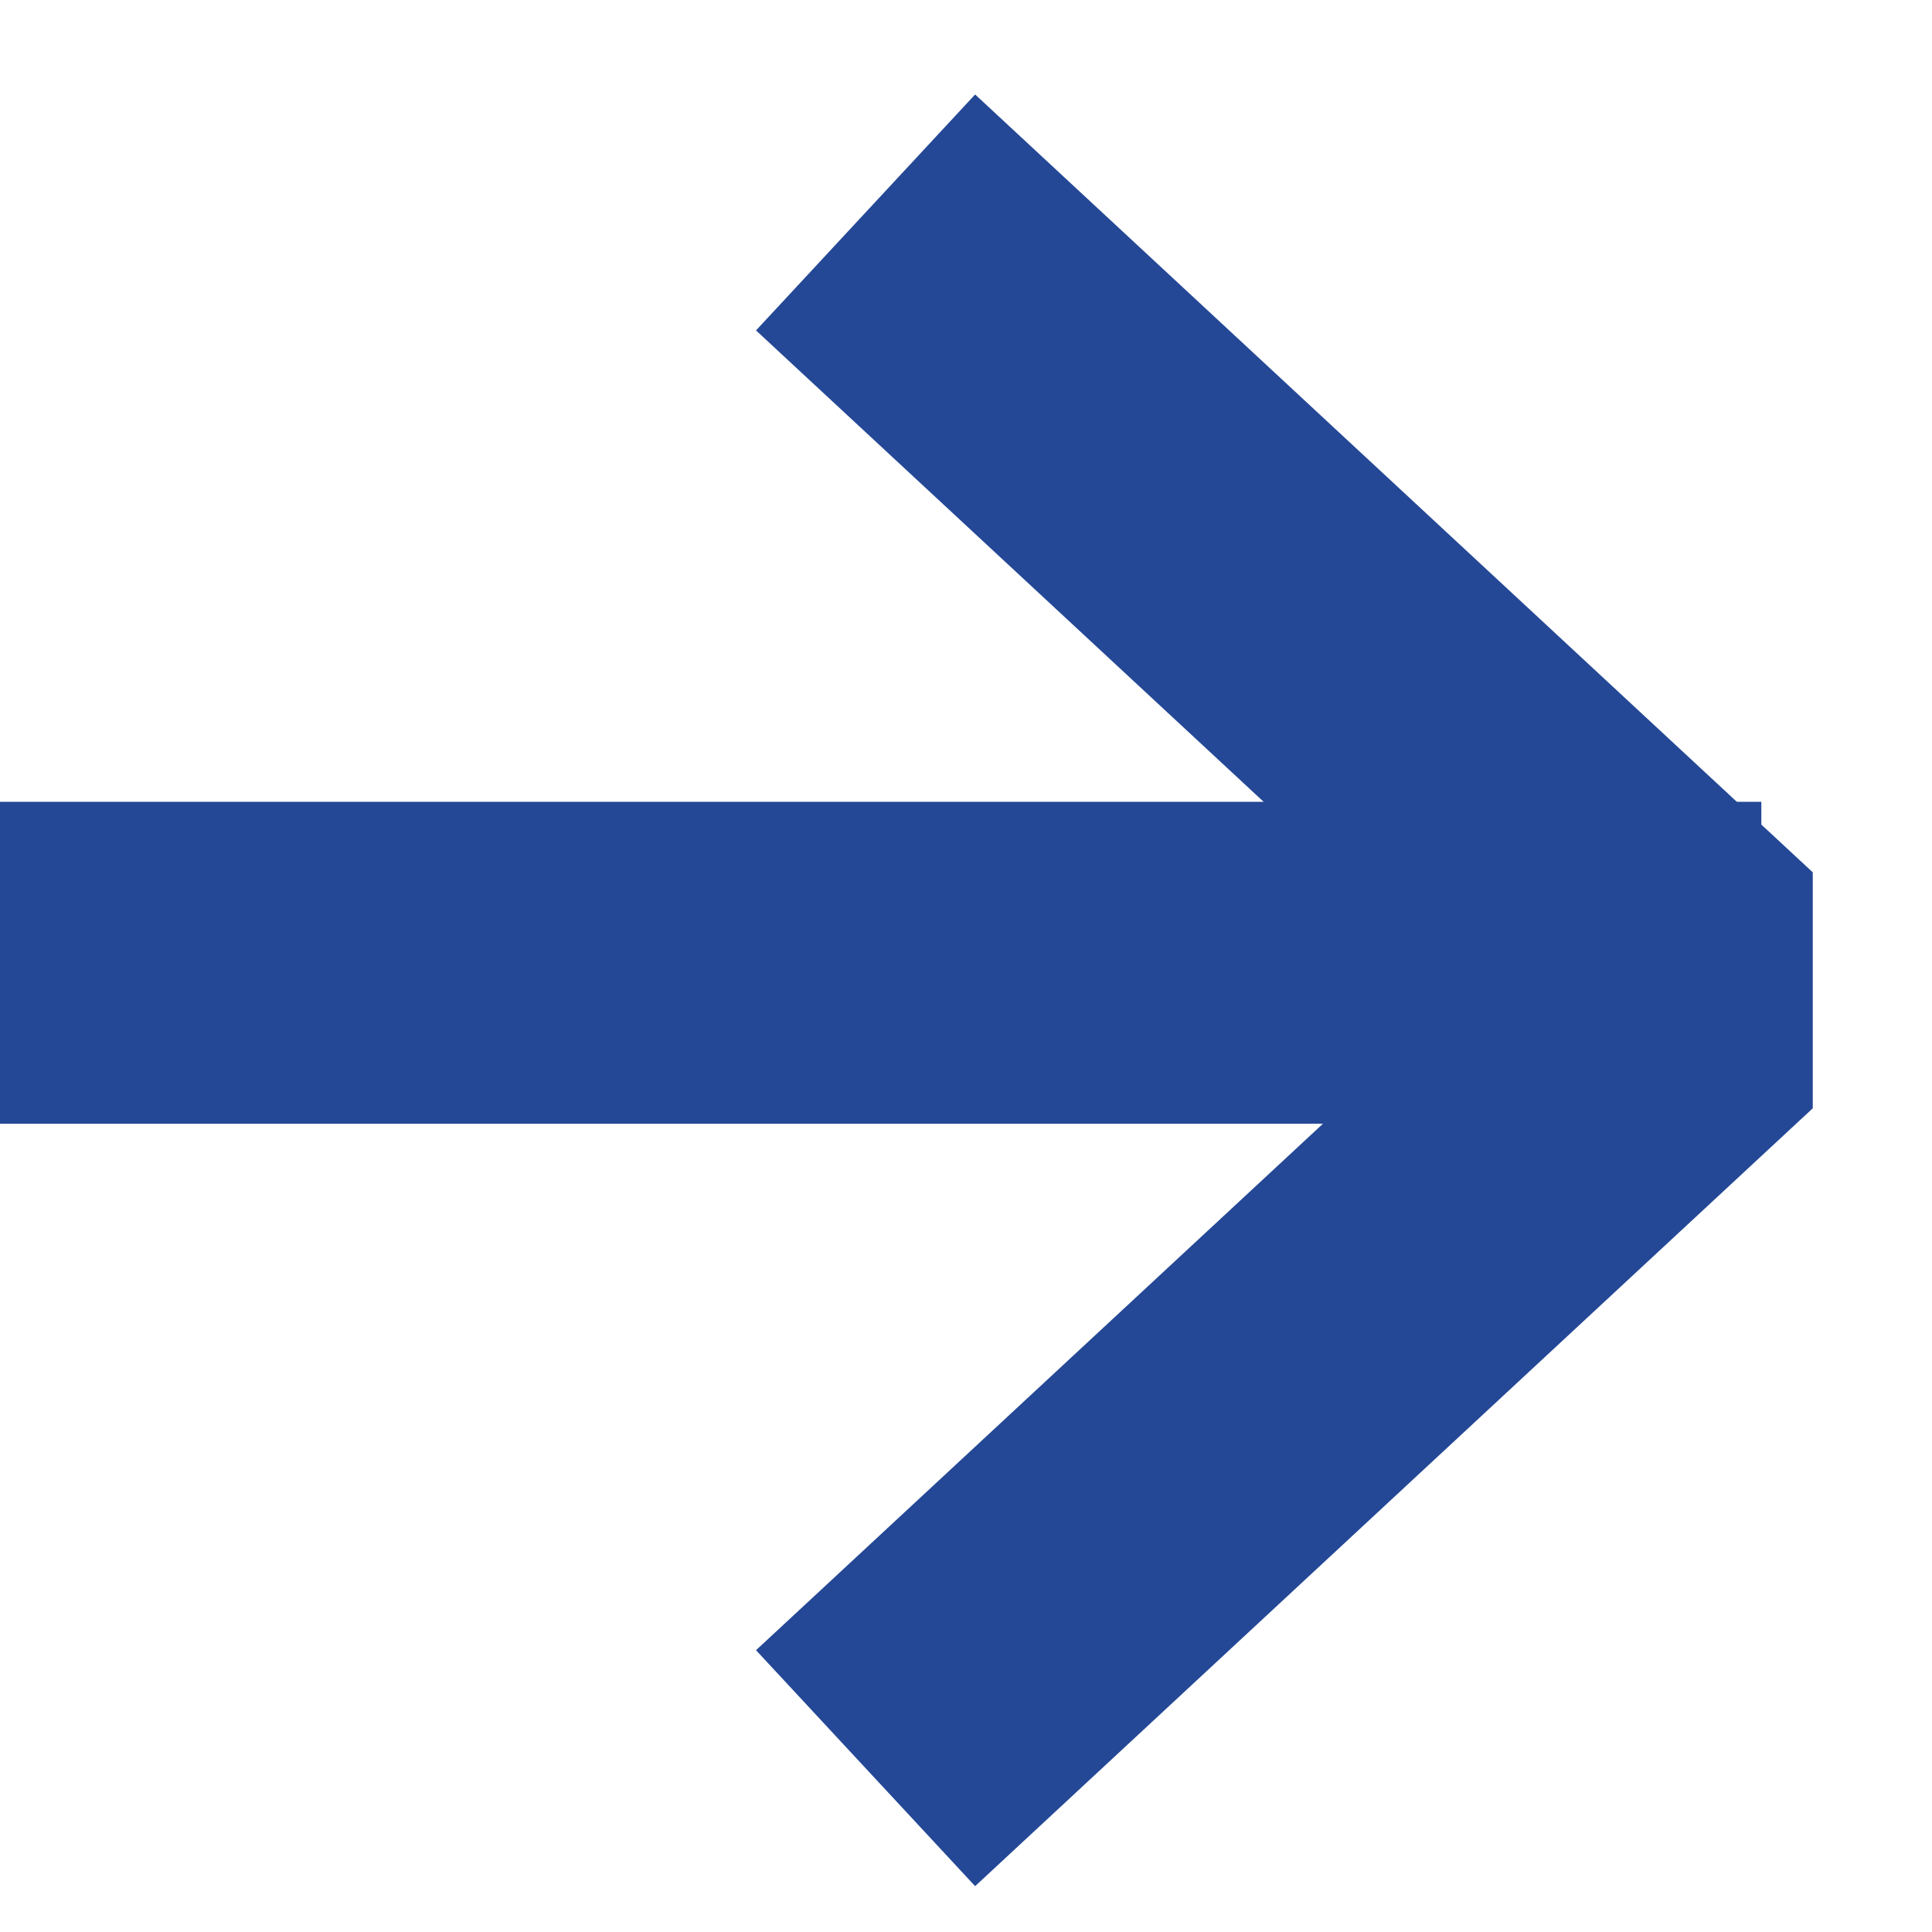 <svg width="12" height="12" viewBox="0 0 12 12" fill="none" xmlns="http://www.w3.org/2000/svg">
<path d="M6.109 2L10.579 6.151L6.109 10.302" stroke="#244896" stroke-width="2" stroke-linecap="square" stroke-linejoin="bevel"/>
<path d="M1 5.98H9.94" stroke="#244896" stroke-width="2" stroke-linecap="square" stroke-linejoin="bevel"/>
</svg>
